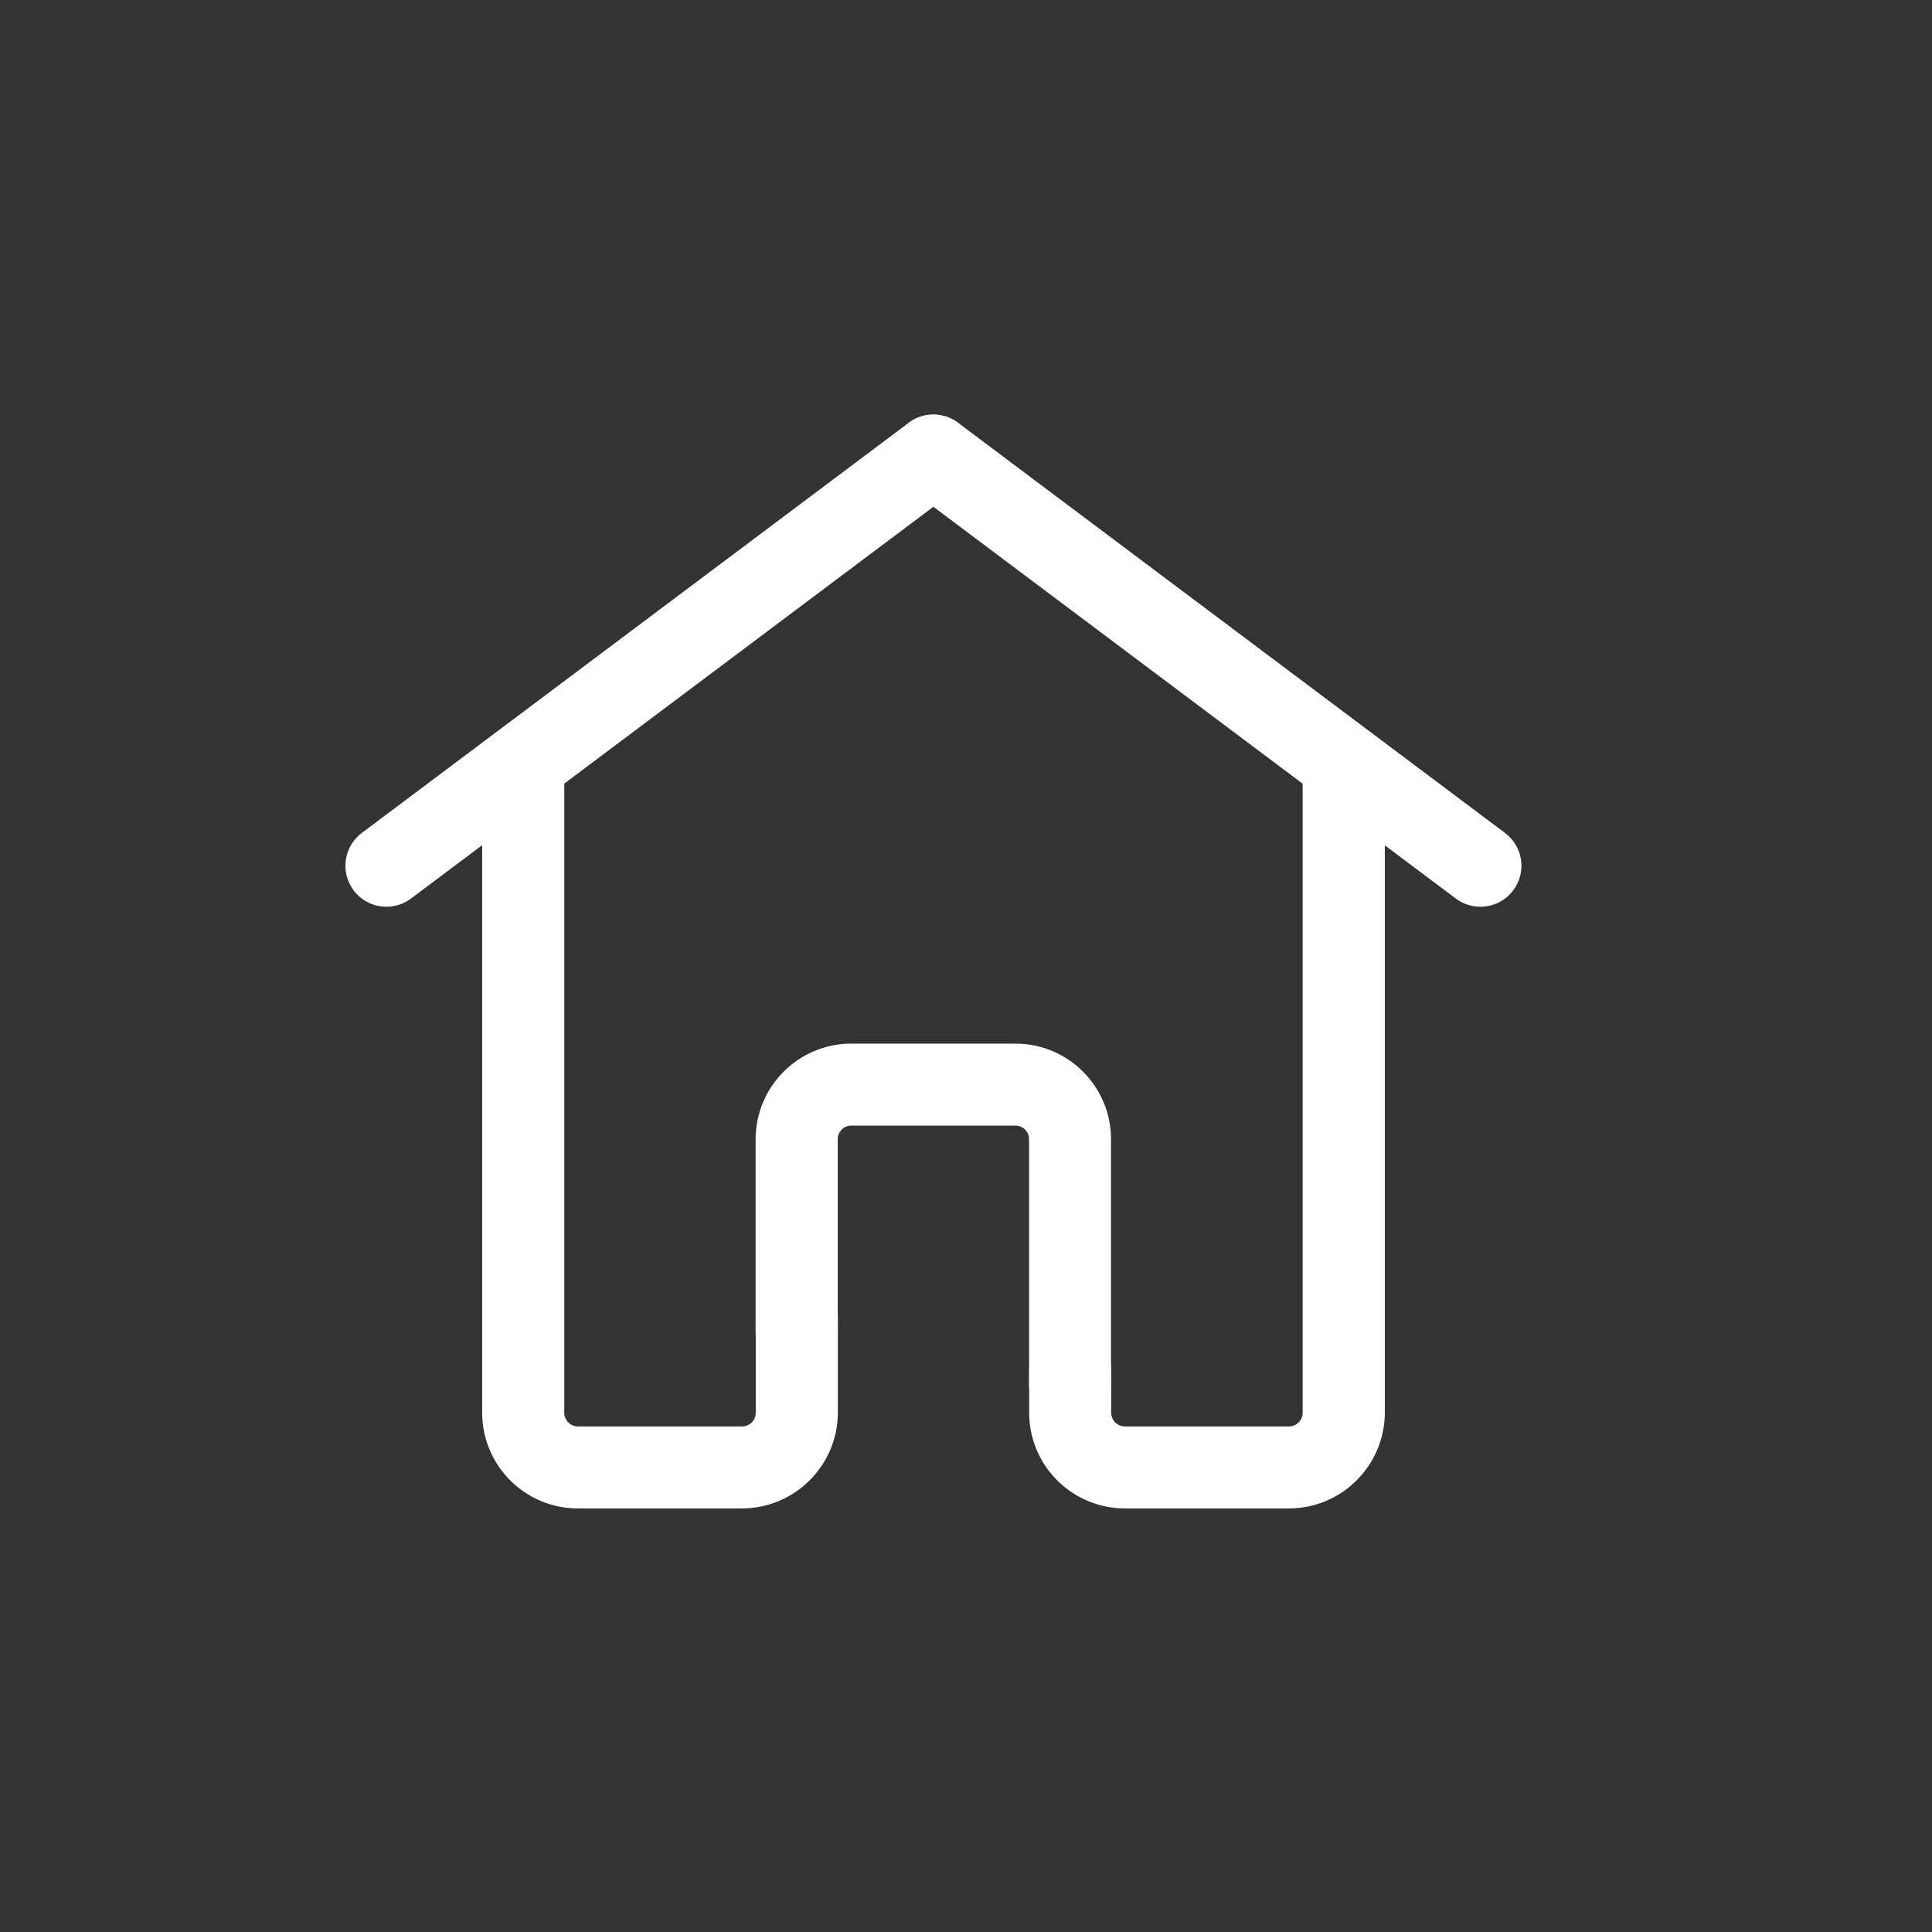 <?xml version="1.0" encoding="UTF-8"?>
<svg width="28px" height="28px" viewBox="0 0 28 28" version="1.1" xmlns="http://www.w3.org/2000/svg" xmlns:xlink="http://www.w3.org/1999/xlink">
    <rect x="0" y="0" width="28" height="28" fill="#333333" stroke="none"/>
    <title>icon_home</title>
    <g id="菜单导航" stroke="none" stroke-width="1" fill="none" fill-rule="evenodd">
        <g id="菜单导航-悬浮1" transform="translate(-183, -18)">
            <g id="icon_home" transform="translate(183, 18)">
                <rect id="32x32框" x="0" y="0" width="28" height="28"></rect>
                <g id="shouye-2" transform="translate(5, 6)" fill="#FFFFFF" fill-rule="nonzero">
                    <path d="M0.601,7.141 C0.421,7.141 0.241,7.059 0.125,6.904 C-0.072,6.64 -0.018,6.268 0.243,6.072 L8.17,0.127 C8.431,-0.07 8.806,-0.016 9.002,0.245 C9.198,0.509 9.145,0.881 8.883,1.078 L0.957,7.022 C0.851,7.102 0.724,7.141 0.601,7.141 Z" id="路径"></path>
                    <path d="M16.454,7.141 C16.329,7.141 16.204,7.102 16.098,7.022 L8.172,1.078 C7.91,0.881 7.855,0.507 8.053,0.245 C8.249,-0.016 8.624,-0.07 8.885,0.127 L16.812,6.072 C17.074,6.268 17.129,6.642 16.93,6.904 C16.814,7.059 16.636,7.141 16.454,7.141 Z M10.509,14.673 C10.18,14.673 9.914,14.407 9.914,14.078 L9.914,10.511 C9.914,10.403 9.826,10.313 9.716,10.313 L7.339,10.313 C7.229,10.313 7.141,10.401 7.141,10.511 L7.141,13.303 C7.141,13.63 6.875,13.898 6.546,13.898 C6.217,13.898 5.951,13.632 5.951,13.303 L5.951,10.511 C5.951,9.746 6.573,9.125 7.337,9.125 L9.716,9.125 C10.481,9.125 11.102,9.746 11.102,10.511 L11.102,14.078 C11.104,14.407 10.838,14.673 10.509,14.673 L10.509,14.673 Z" id="形状"></path>
                    <path d="M13.681,15.861 L11.303,15.861 C10.564,15.861 9.959,15.282 9.918,14.556 C9.916,14.538 9.916,14.521 9.916,14.503 L9.916,13.865 C9.916,13.538 10.182,13.27 10.511,13.27 C10.84,13.27 11.104,13.538 11.104,13.865 L11.104,14.474 C11.104,14.583 11.192,14.673 11.303,14.673 L13.681,14.673 C13.789,14.673 13.879,14.585 13.879,14.474 L13.879,5.358 C13.879,5.031 14.145,4.763 14.474,4.763 C14.804,4.763 15.07,5.029 15.07,5.358 L15.07,14.474 C15.067,15.239 14.446,15.861 13.681,15.861 L13.681,15.861 Z M5.753,15.861 L3.374,15.861 C2.609,15.861 1.988,15.239 1.988,14.474 L1.988,5.358 C1.988,5.031 2.254,4.763 2.583,4.763 C2.912,4.763 3.178,5.029 3.178,5.358 L3.178,14.474 C3.178,14.583 3.266,14.673 3.376,14.673 L5.755,14.673 C5.865,14.673 5.953,14.585 5.953,14.474 L5.953,13.072 C5.953,12.744 6.219,12.476 6.548,12.476 C6.877,12.476 7.143,12.742 7.143,13.072 L7.143,14.474 C7.141,15.239 6.517,15.861 5.753,15.861 L5.753,15.861 Z" id="形状"></path>
                </g>
            </g>
        </g>
    </g>
</svg>